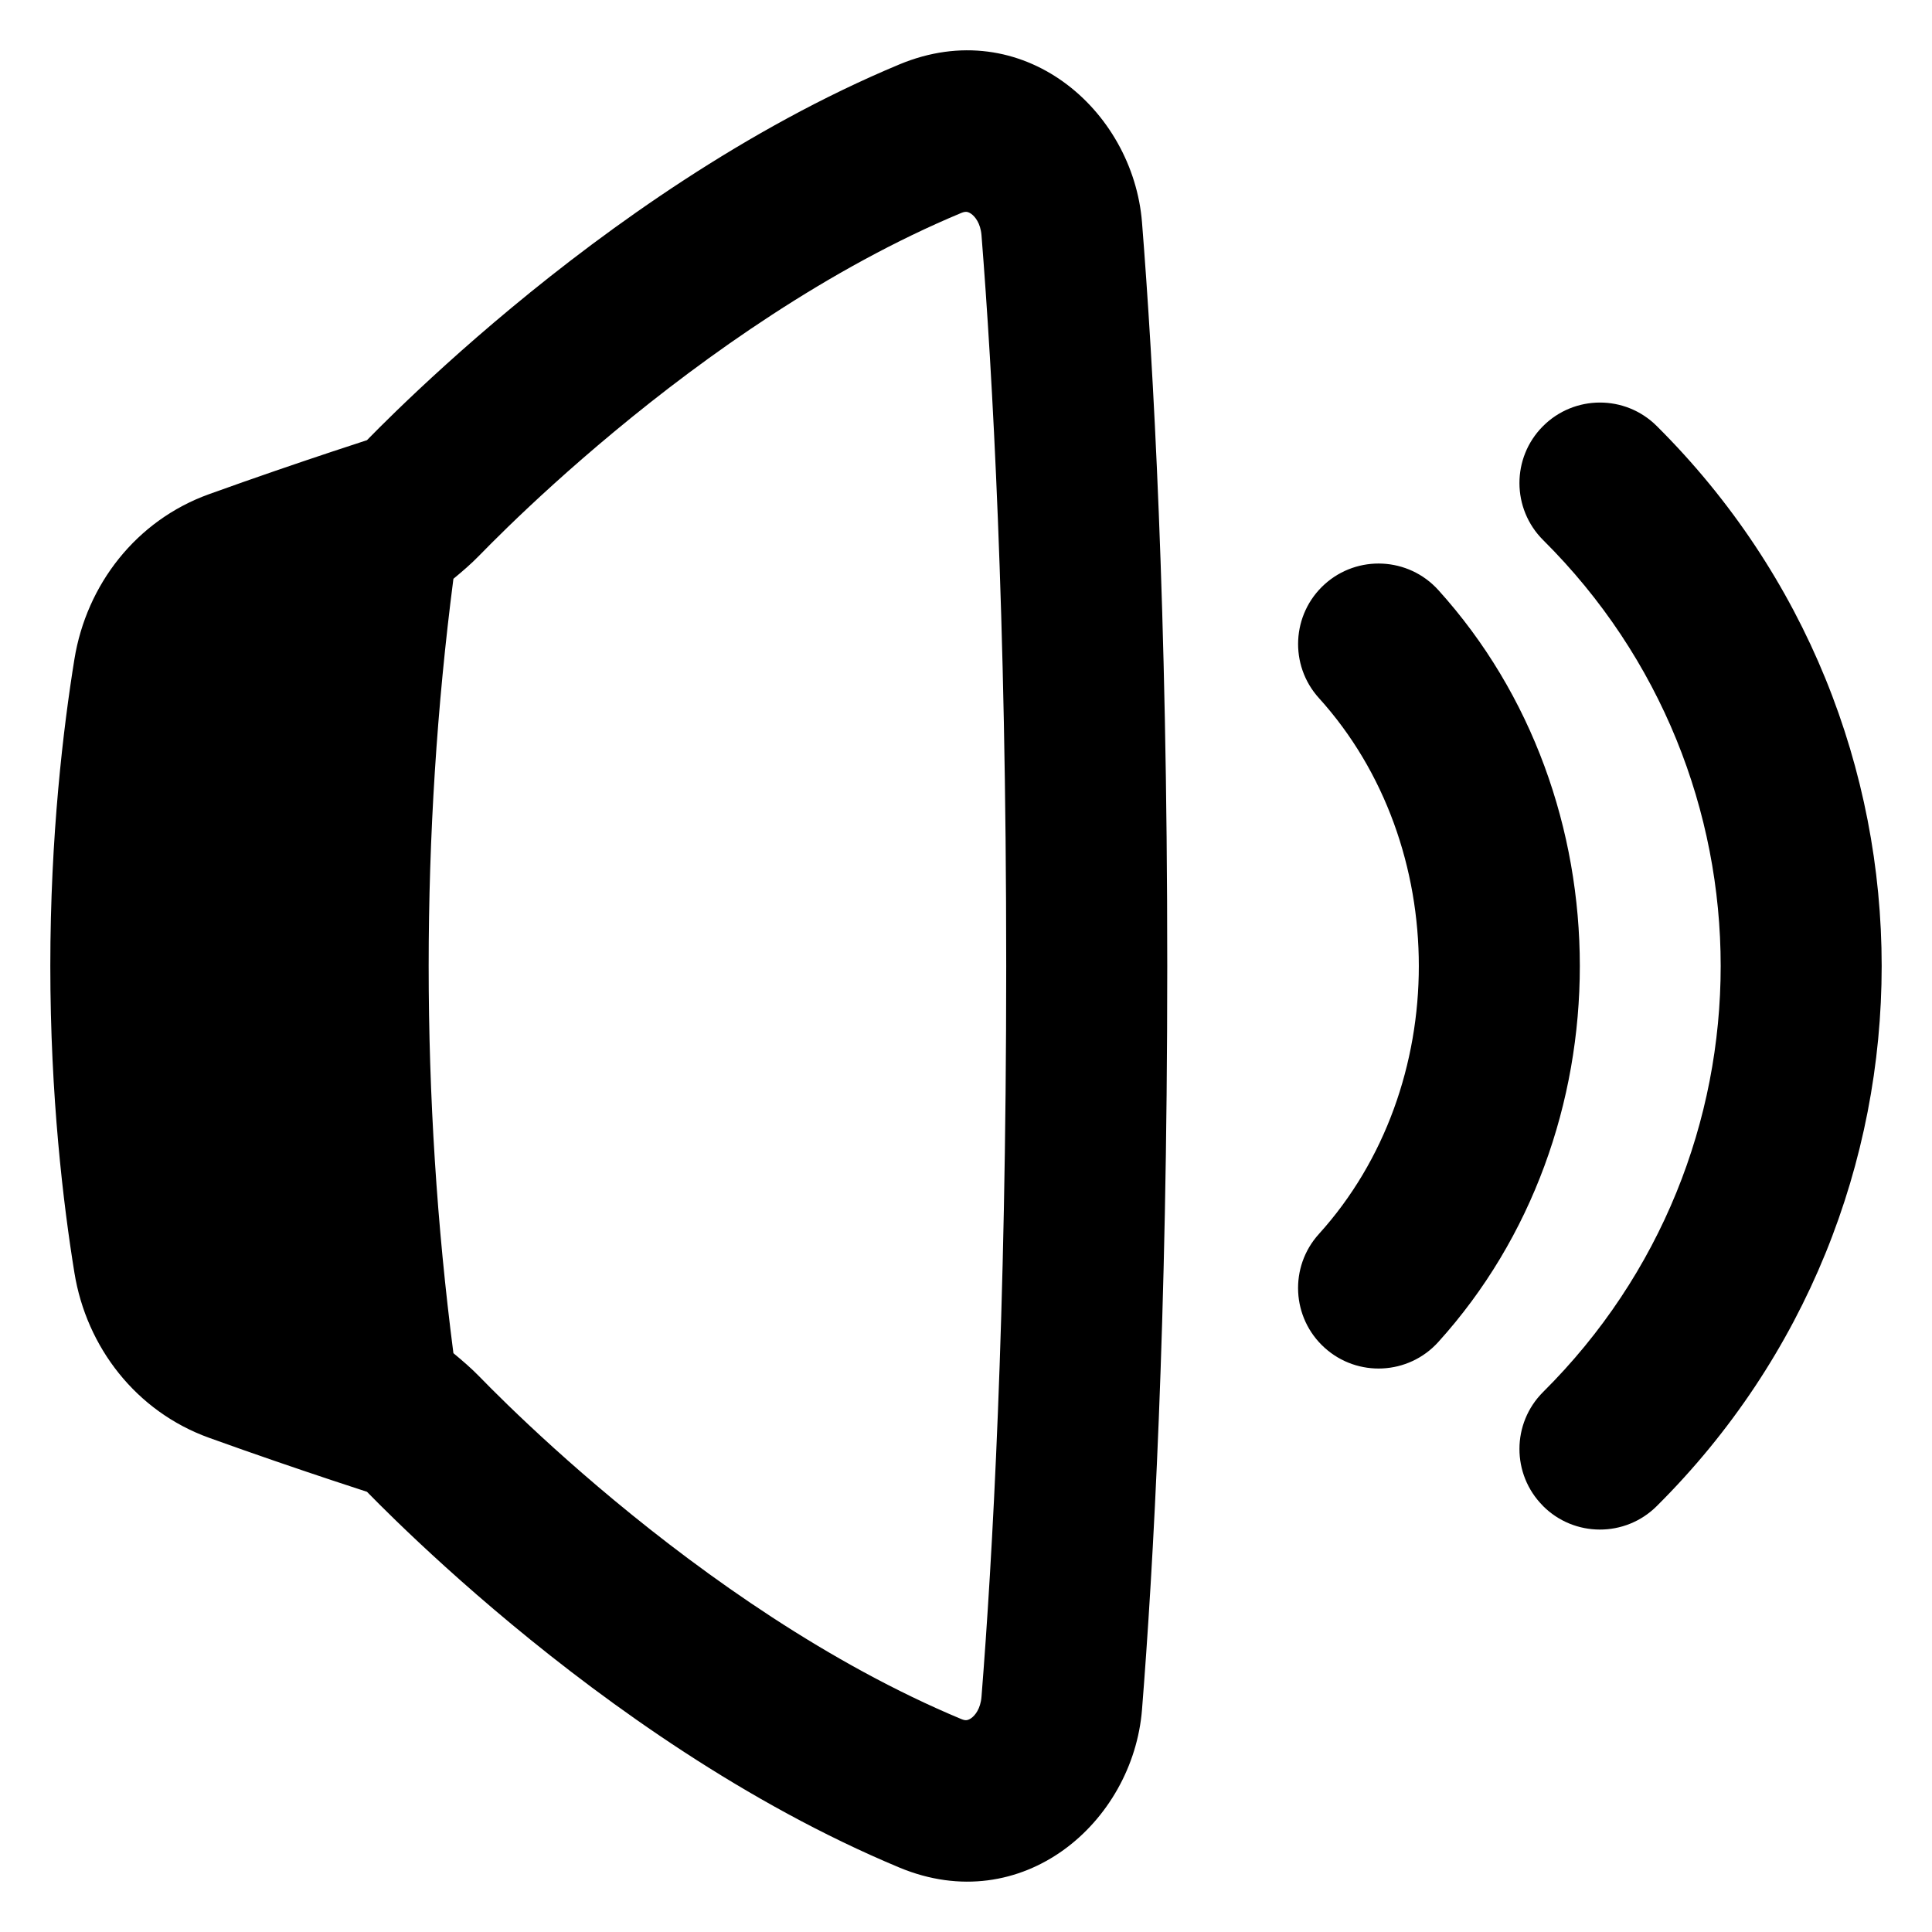 <svg xmlns="http://www.w3.org/2000/svg" fill="none" viewBox="0 0 48 48" id="Volume-Level-High--Streamline-Plump-Remix">
  <desc>
    Volume Level High Streamline Icon: https://streamlinehq.com
  </desc>
  <g id="volume-level-high--speaker-high-volume-control-audio-music-entertainment">
    <path id="Union" fill="#000000" fill-rule="evenodd" d="M28.373 5.527c-0.223 -2.808 -2.978 -5.199 -6.03 -3.926 -3.815 1.592 -7.214 4.038 -9.626 6.039 -1.215 1.008 -2.199 1.92 -2.883 2.583 -0.297 0.288 -0.538 0.53 -0.717 0.713 -0.226 0.073 -0.521 0.17 -0.867 0.285 -0.815 0.271 -1.917 0.646 -3.06 1.058 -1.806 0.651 -3.04 2.245 -3.341 4.097C1.574 18.077 1.25 20.759 1.25 24c0 3.241 0.323 5.923 0.599 7.623 0.301 1.852 1.535 3.445 3.341 4.097 1.142 0.412 2.245 0.787 3.06 1.058 0.346 0.115 0.641 0.212 0.867 0.285 0.179 0.183 0.42 0.425 0.717 0.713 0.684 0.663 1.668 1.575 2.883 2.583 2.412 2.001 5.811 4.447 9.626 6.039 3.052 1.273 5.807 -1.118 6.03 -3.926C28.648 39.009 29 32.851 29 24c0 -8.851 -0.352 -15.009 -0.627 -18.473ZM11.265 33.62c-0.82 -6.328 -0.82 -12.912 0 -19.24 0.225 -0.186 0.44 -0.37 0.644 -0.58 0.16 -0.164 0.399 -0.406 0.711 -0.709 0.624 -0.605 1.531 -1.446 2.652 -2.376 2.26 -1.876 5.312 -4.049 8.612 -5.425 0.072 -0.03 0.113 -0.028 0.133 -0.026 0.025 0.003 0.063 0.014 0.11 0.047 0.096 0.067 0.234 0.234 0.258 0.533 0.267 3.359 0.614 9.411 0.614 18.156 0 8.745 -0.347 14.797 -0.614 18.156 -0.024 0.299 -0.162 0.466 -0.258 0.533 -0.048 0.033 -0.086 0.044 -0.11 0.047 -0.021 0.003 -0.062 0.004 -0.133 -0.026 -3.3 -1.377 -6.351 -3.55 -8.612 -5.426 -1.121 -0.93 -2.028 -1.771 -2.652 -2.376 -0.311 -0.302 -0.551 -0.544 -0.711 -0.709 -0.204 -0.21 -0.419 -0.393 -0.644 -0.58ZM38.332 37.41c-0.779 -0.783 -0.775 -2.05 0.008 -2.828 5.88 -5.845 5.88 -15.318 0 -21.163 -0.783 -0.779 -0.787 -2.045 -0.008 -2.828 0.779 -0.783 2.045 -0.787 2.828 -0.008 7.453 7.409 7.453 19.427 0 26.837 -0.783 0.779 -2.05 0.775 -2.828 -0.008Zm-5.424 -3.927c-0.819 -0.741 -0.882 -2.006 -0.14 -2.825 3.31 -3.656 3.31 -9.659 0 -13.315 -0.741 -0.819 -0.678 -2.084 0.14 -2.825 0.819 -0.741 2.084 -0.678 2.825 0.14 4.69 5.18 4.69 13.504 0 18.685 -0.741 0.819 -2.006 0.882 -2.825 0.14Z" clip-rule="evenodd" stroke-width="1"></path>
  </g>
</svg>